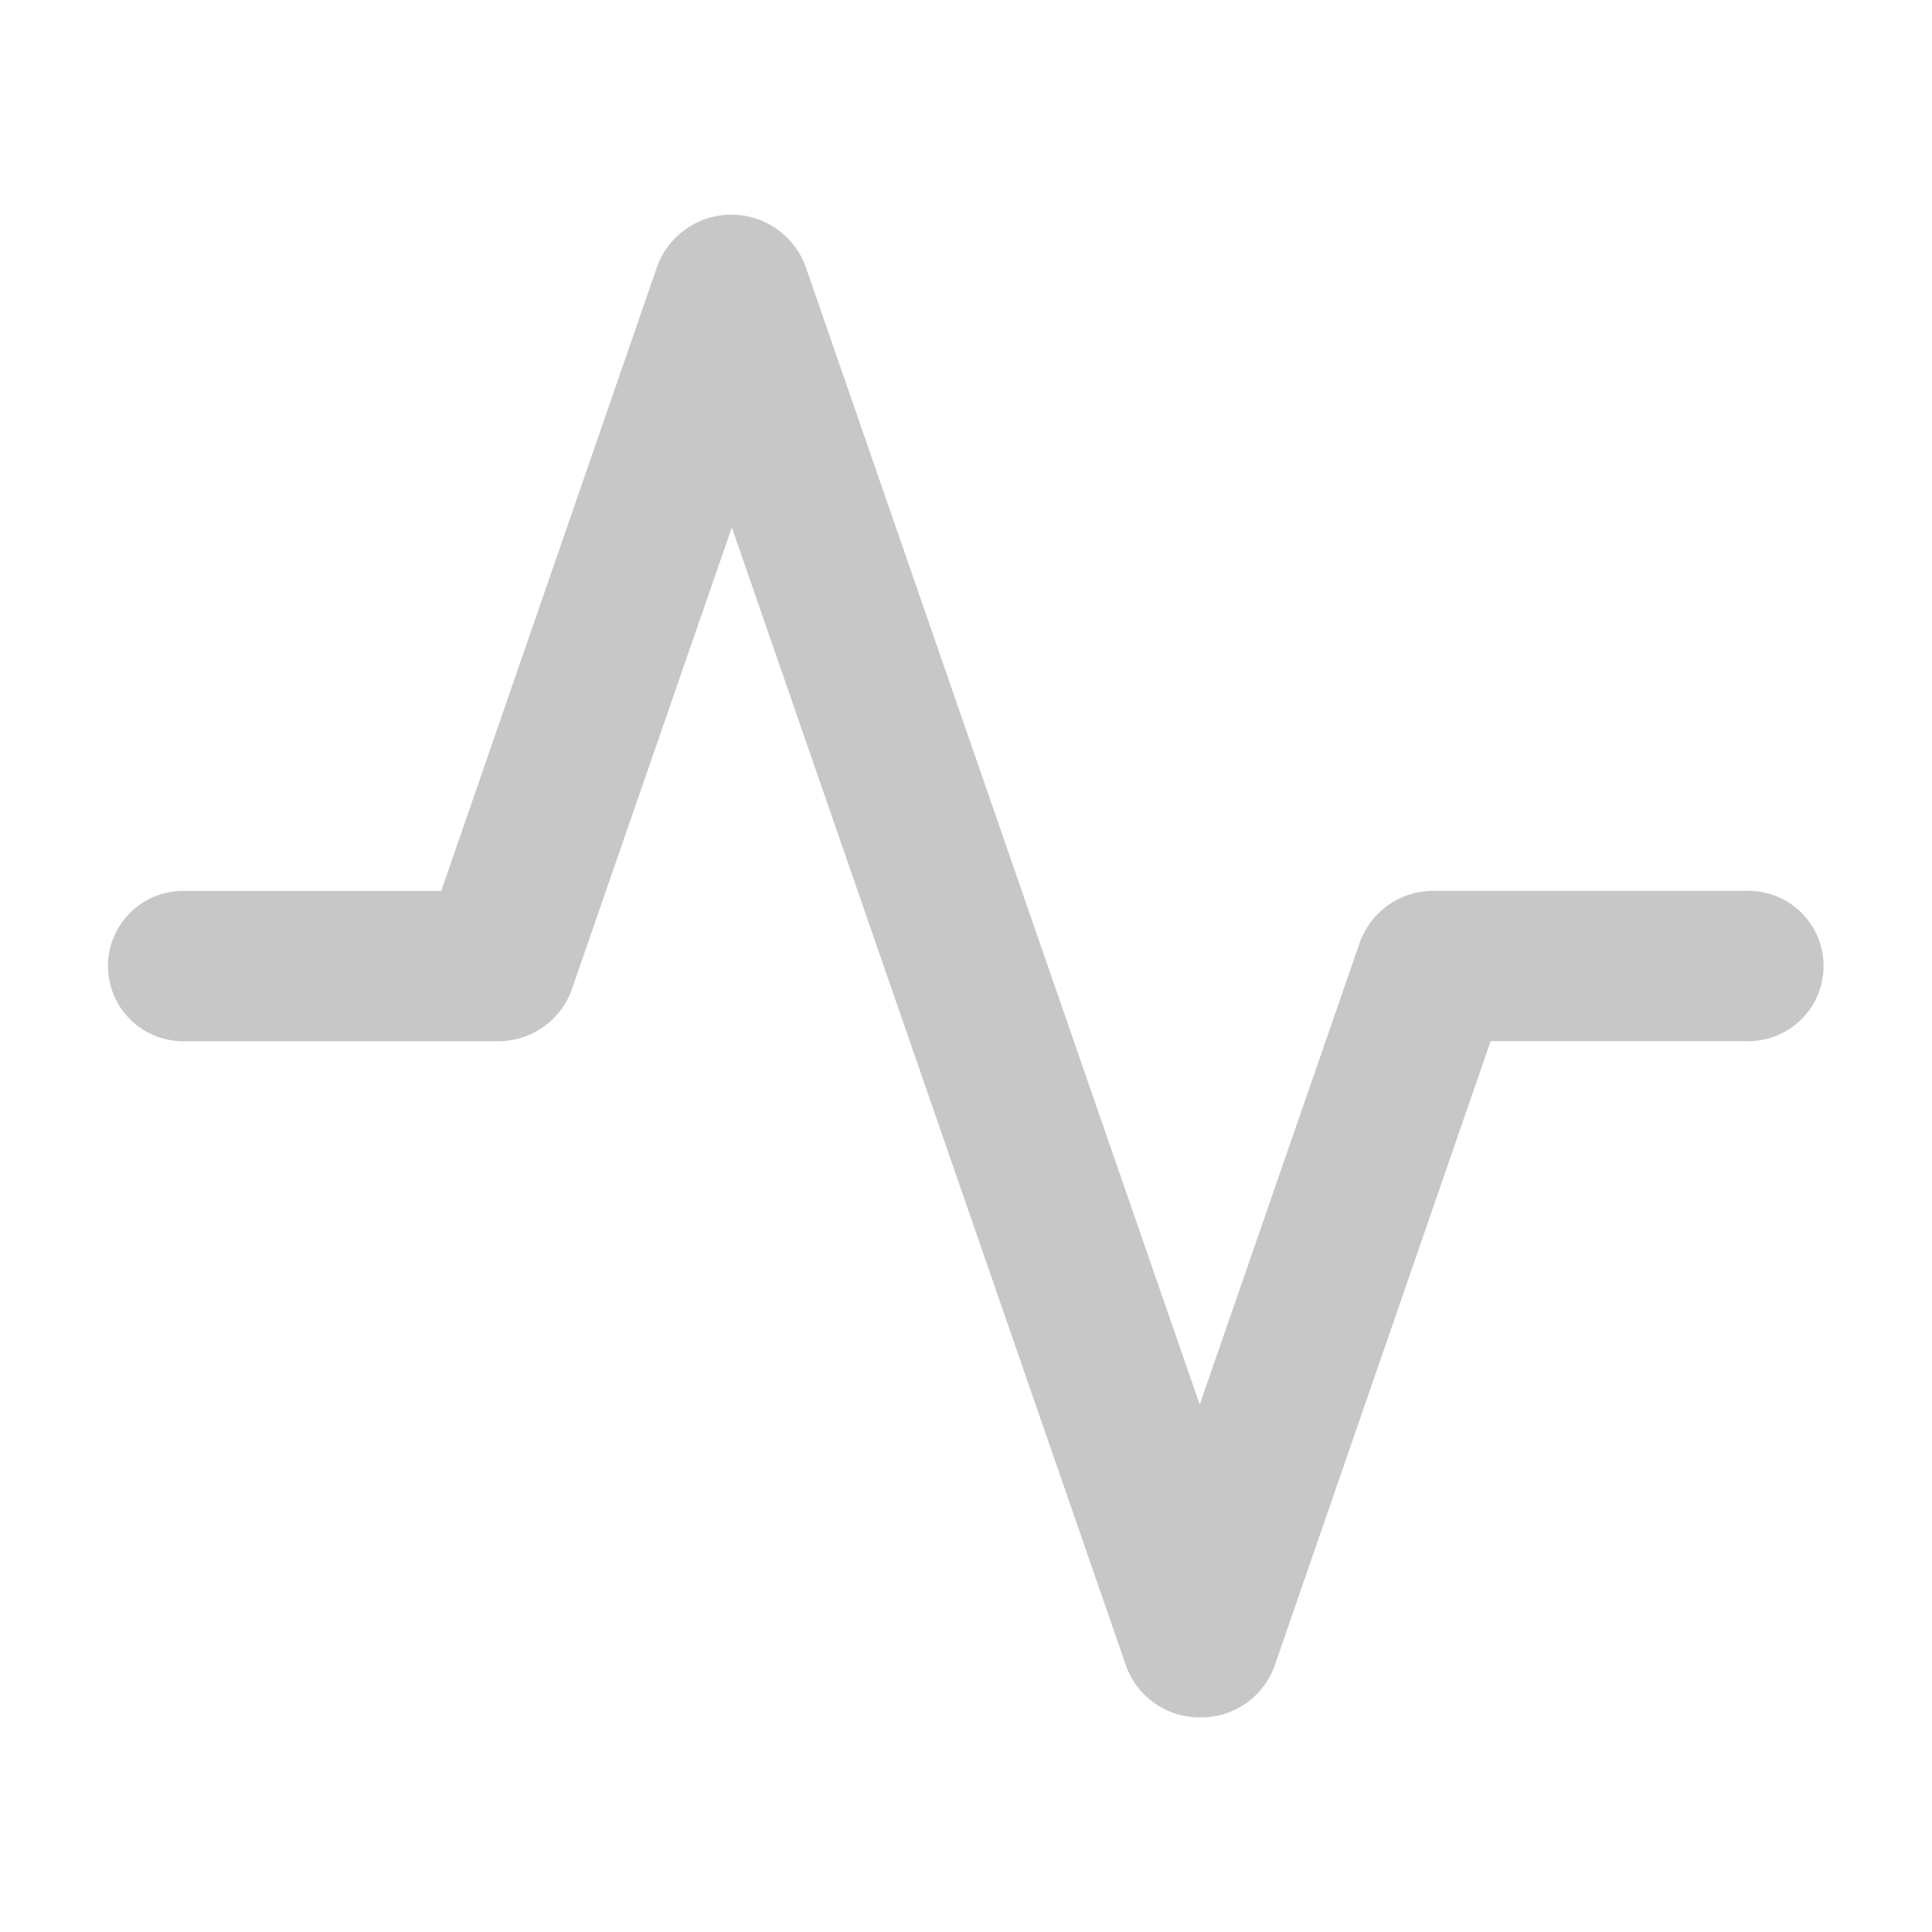 <svg id="activity" xmlns="http://www.w3.org/2000/svg" width="29.507" height="29.507" viewBox="0 0 29.507 29.507">
  <path d="M18.691,26.95a1.189,1.189,0,0,1-1.131-.785L11.538,8.776,9.092,15.838a1.189,1.189,0,0,1-1.131.785H3.192a1.148,1.148,0,1,1,0-2.295H7.1l3.3-9.543a1.207,1.207,0,0,1,2.262,0l6.022,17.389,2.446-7.062a1.189,1.189,0,0,1,1.131-.785h4.769a1.148,1.148,0,1,1,0,2.295H23.127l-3.3,9.543A1.189,1.189,0,0,1,18.691,26.95Z" transform="translate(-0.361 -0.721)" fill="#C7C7C7"/>
  <path d="M0,0H29.507V29.507H0Z" fill="none"/>
</svg>
